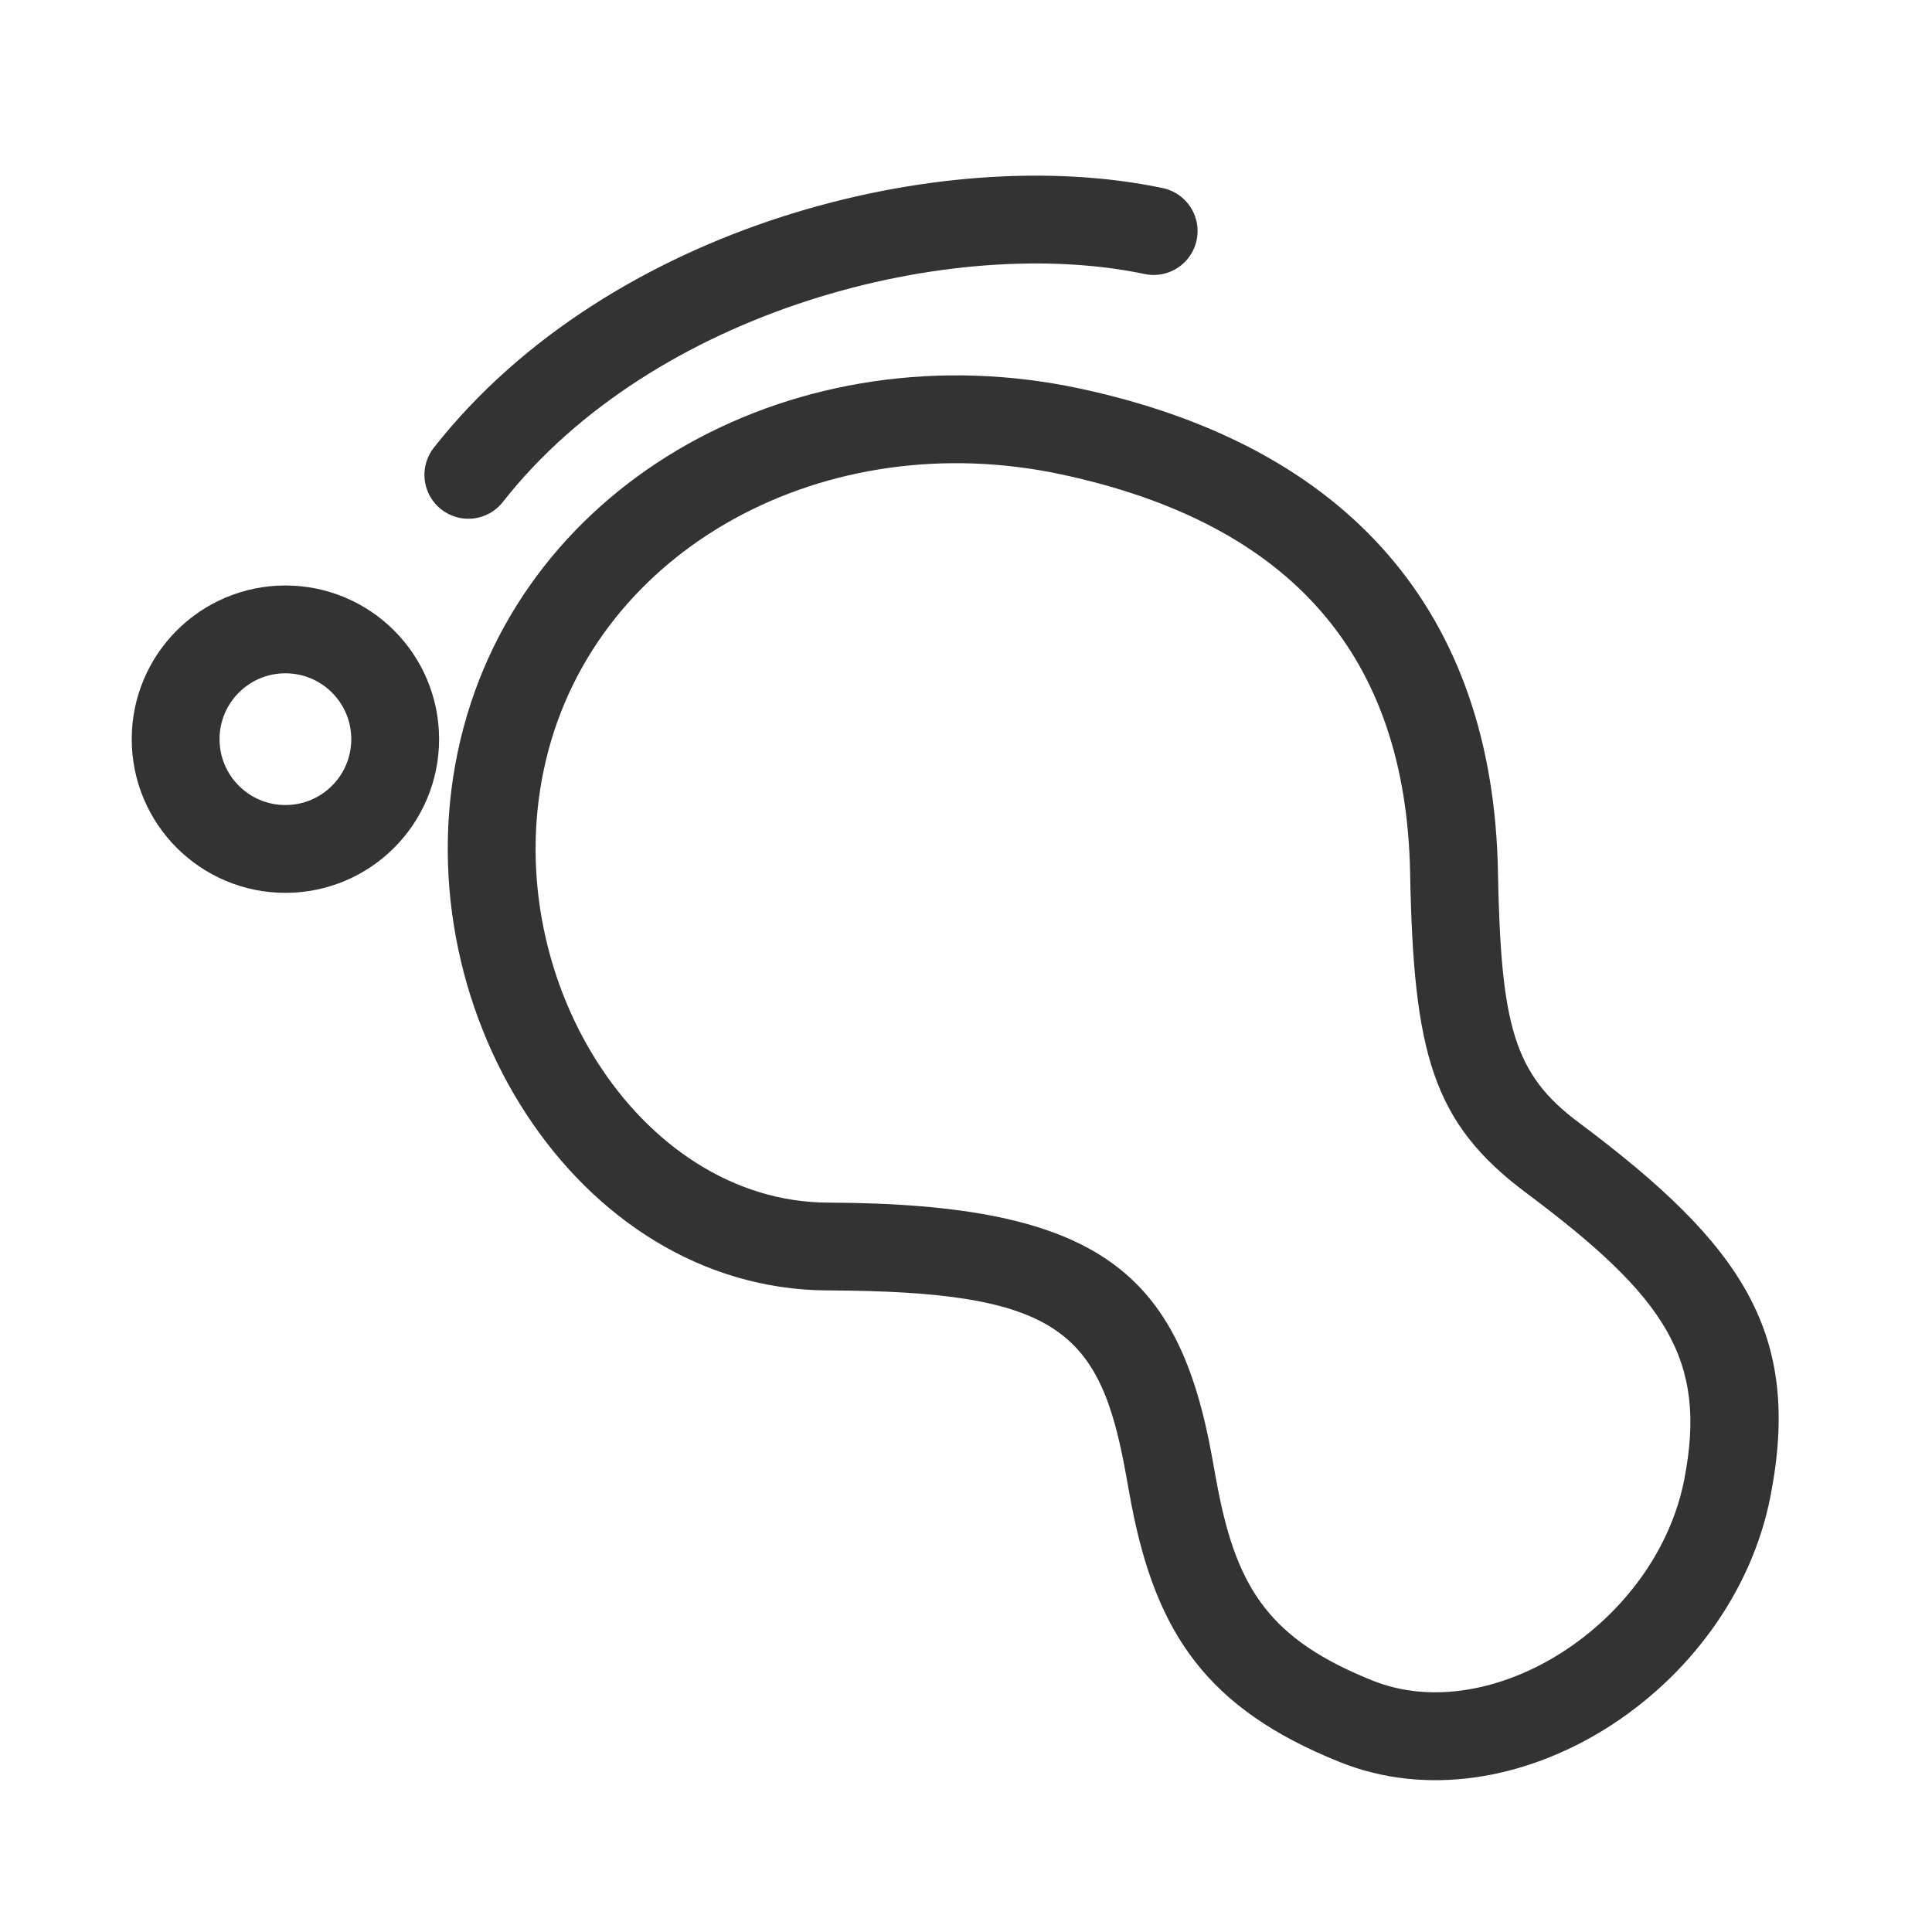 <?xml version="1.0" encoding="UTF-8"?>
<svg width="22px" height="22px" viewBox="0 0 22 22" version="1.1" xmlns="http://www.w3.org/2000/svg" xmlns:xlink="http://www.w3.org/1999/xlink">
    <!-- Generator: Sketch 49 (51002) - http://www.bohemiancoding.com/sketch -->
    <title>icon_足迹</title>
    <desc>Created with Sketch.</desc>
    <defs></defs>
    <g id="icon_足迹" stroke="none" stroke-width="1" fill="none" fill-rule="evenodd">
        <g id="Group-10" transform="translate(2, 2.5)">
            <path d="M14.566,6.651 C14.935,8.376 15.184,8.886 16.017,9.287 C18.116,10.299 18.971,11.159 18.971,13.045 C18.971,15.315 16.824,17.357 14.733,16.954 C13.136,16.647 12.406,15.916 11.85,14.539 C11.813,14.447 11.78,14.361 11.714,14.191 C11.112,12.642 10.544,12.308 7.985,12.795 C5.174,13.331 2.555,10.533 2.684,7.438 C2.812,4.392 5.572,2.104 8.845,2.166 C11.986,2.226 13.951,3.781 14.566,6.651 Z M13.588,6.86 C13.072,4.453 11.511,3.217 8.826,3.166 C6.071,3.114 3.787,5.006 3.684,7.48 C3.579,9.977 5.676,12.217 7.798,11.813 C10.841,11.233 11.873,11.84 12.646,13.828 C12.712,13.999 12.743,14.079 12.778,14.165 C13.217,15.254 13.7,15.737 14.922,15.972 C16.361,16.249 17.971,14.718 17.971,13.045 C17.971,11.654 17.37,11.05 15.583,10.188 C14.379,9.608 14.018,8.87 13.588,6.86 Z" id="Combined-Shape" fill="#333333" fill-rule="nonzero" transform="translate(10.825, 9.585) rotate(11) translate(-10.825, -9.585) "></path>
            <circle id="Oval-3" stroke="#333333" cx="1.25" cy="5.917" r="1.25"></circle>
            <path d="M3.333,2.907 C5.19,0.542 8.787,-0.364 11.137,0.131" id="Line" stroke="#333333" stroke-linecap="round"></path>
        </g>
    </g>
</svg>